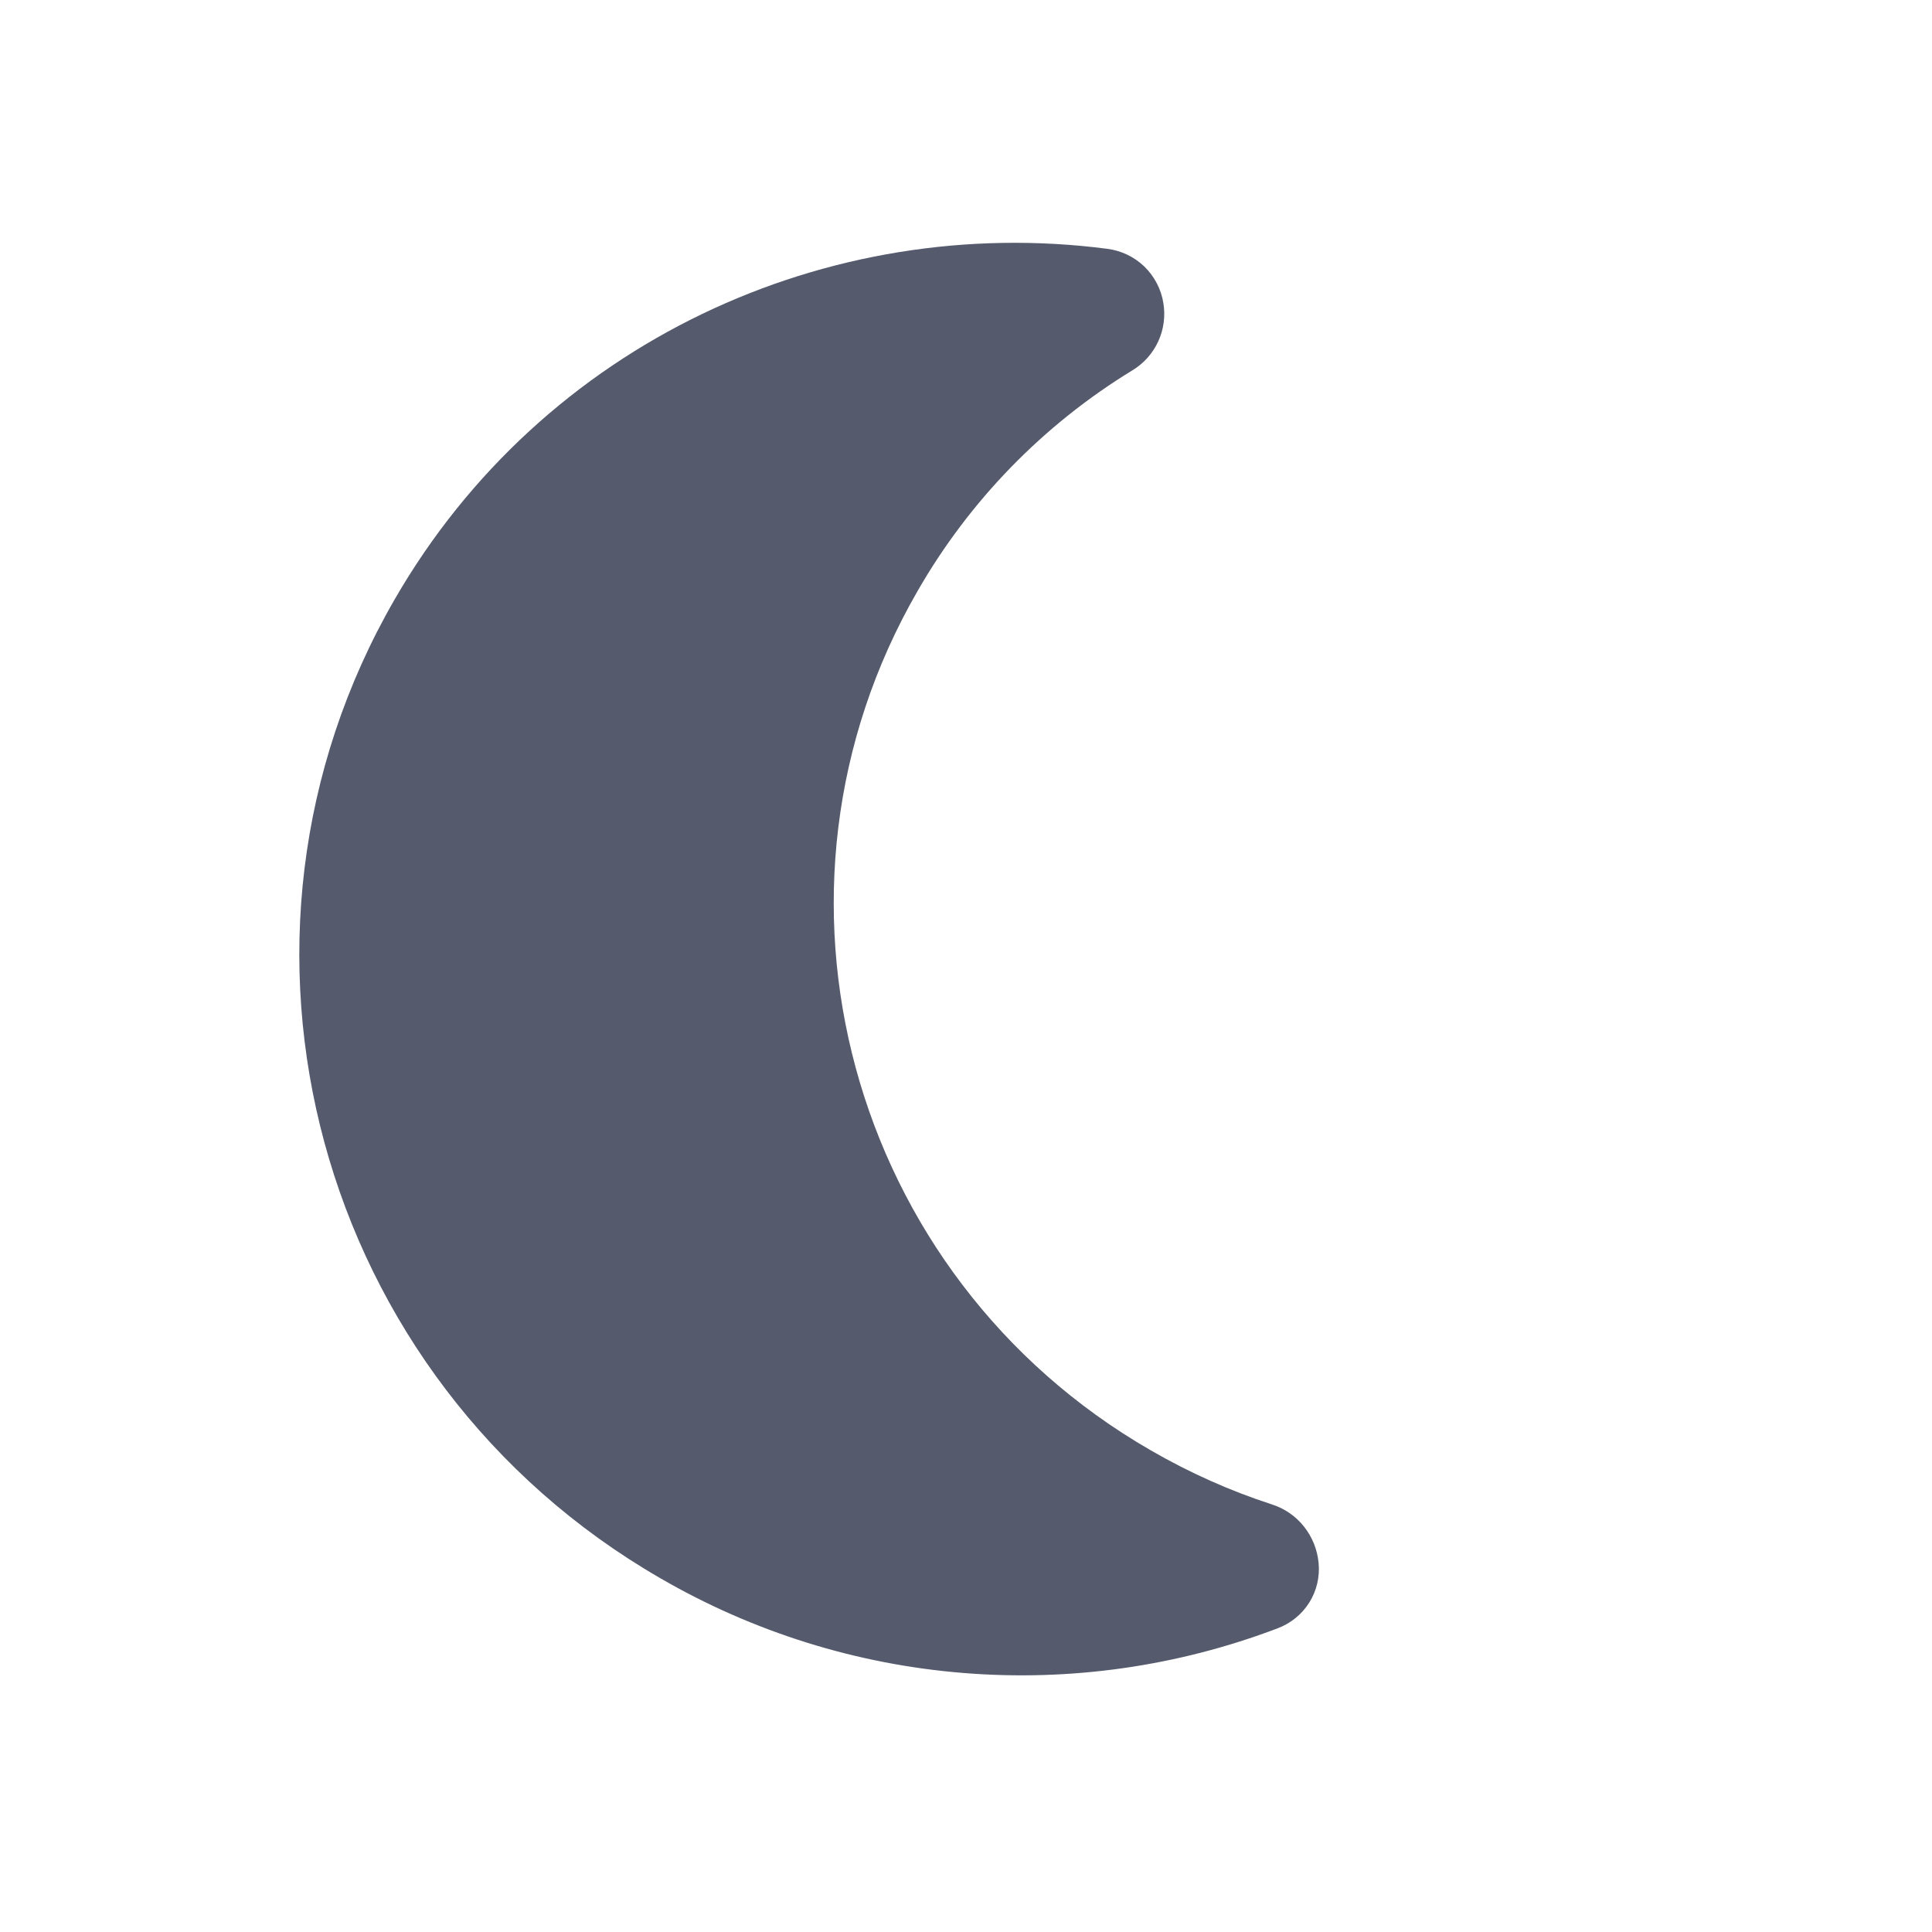 <svg width="14" height="14" viewBox="0 0 14 14" fill="none" xmlns="http://www.w3.org/2000/svg">
<g id="bi:moon-fill" clip-path="url(#clip0_3_4593)">
<path id="Vector" d="M8.43 2.195C8.446 2.29 8.433 2.387 8.393 2.474C8.353 2.561 8.287 2.635 8.205 2.684C7.56 3.078 7.025 3.628 6.649 4.283C5.392 6.459 6.149 9.246 8.336 10.508C8.621 10.673 8.916 10.804 9.215 10.901C9.307 10.93 9.389 10.986 9.449 11.062C9.509 11.137 9.546 11.229 9.555 11.325C9.565 11.426 9.541 11.527 9.488 11.612C9.434 11.698 9.354 11.763 9.259 11.799C8.534 12.075 7.755 12.186 6.981 12.123C6.208 12.061 5.457 11.826 4.786 11.437C2.29 9.997 1.43 6.819 2.86 4.343C3.936 2.479 6.003 1.54 8.024 1.803C8.125 1.816 8.219 1.861 8.292 1.931C8.365 2.002 8.414 2.095 8.43 2.195Z" fill="#555B6D"/>
</g>
<defs>
<clipPath id="clip0_3_4593">
<rect width="10" height="10" fill="white" transform="translate(5.269 0.17) rotate(30)"/>
</clipPath>
</defs>
</svg>
